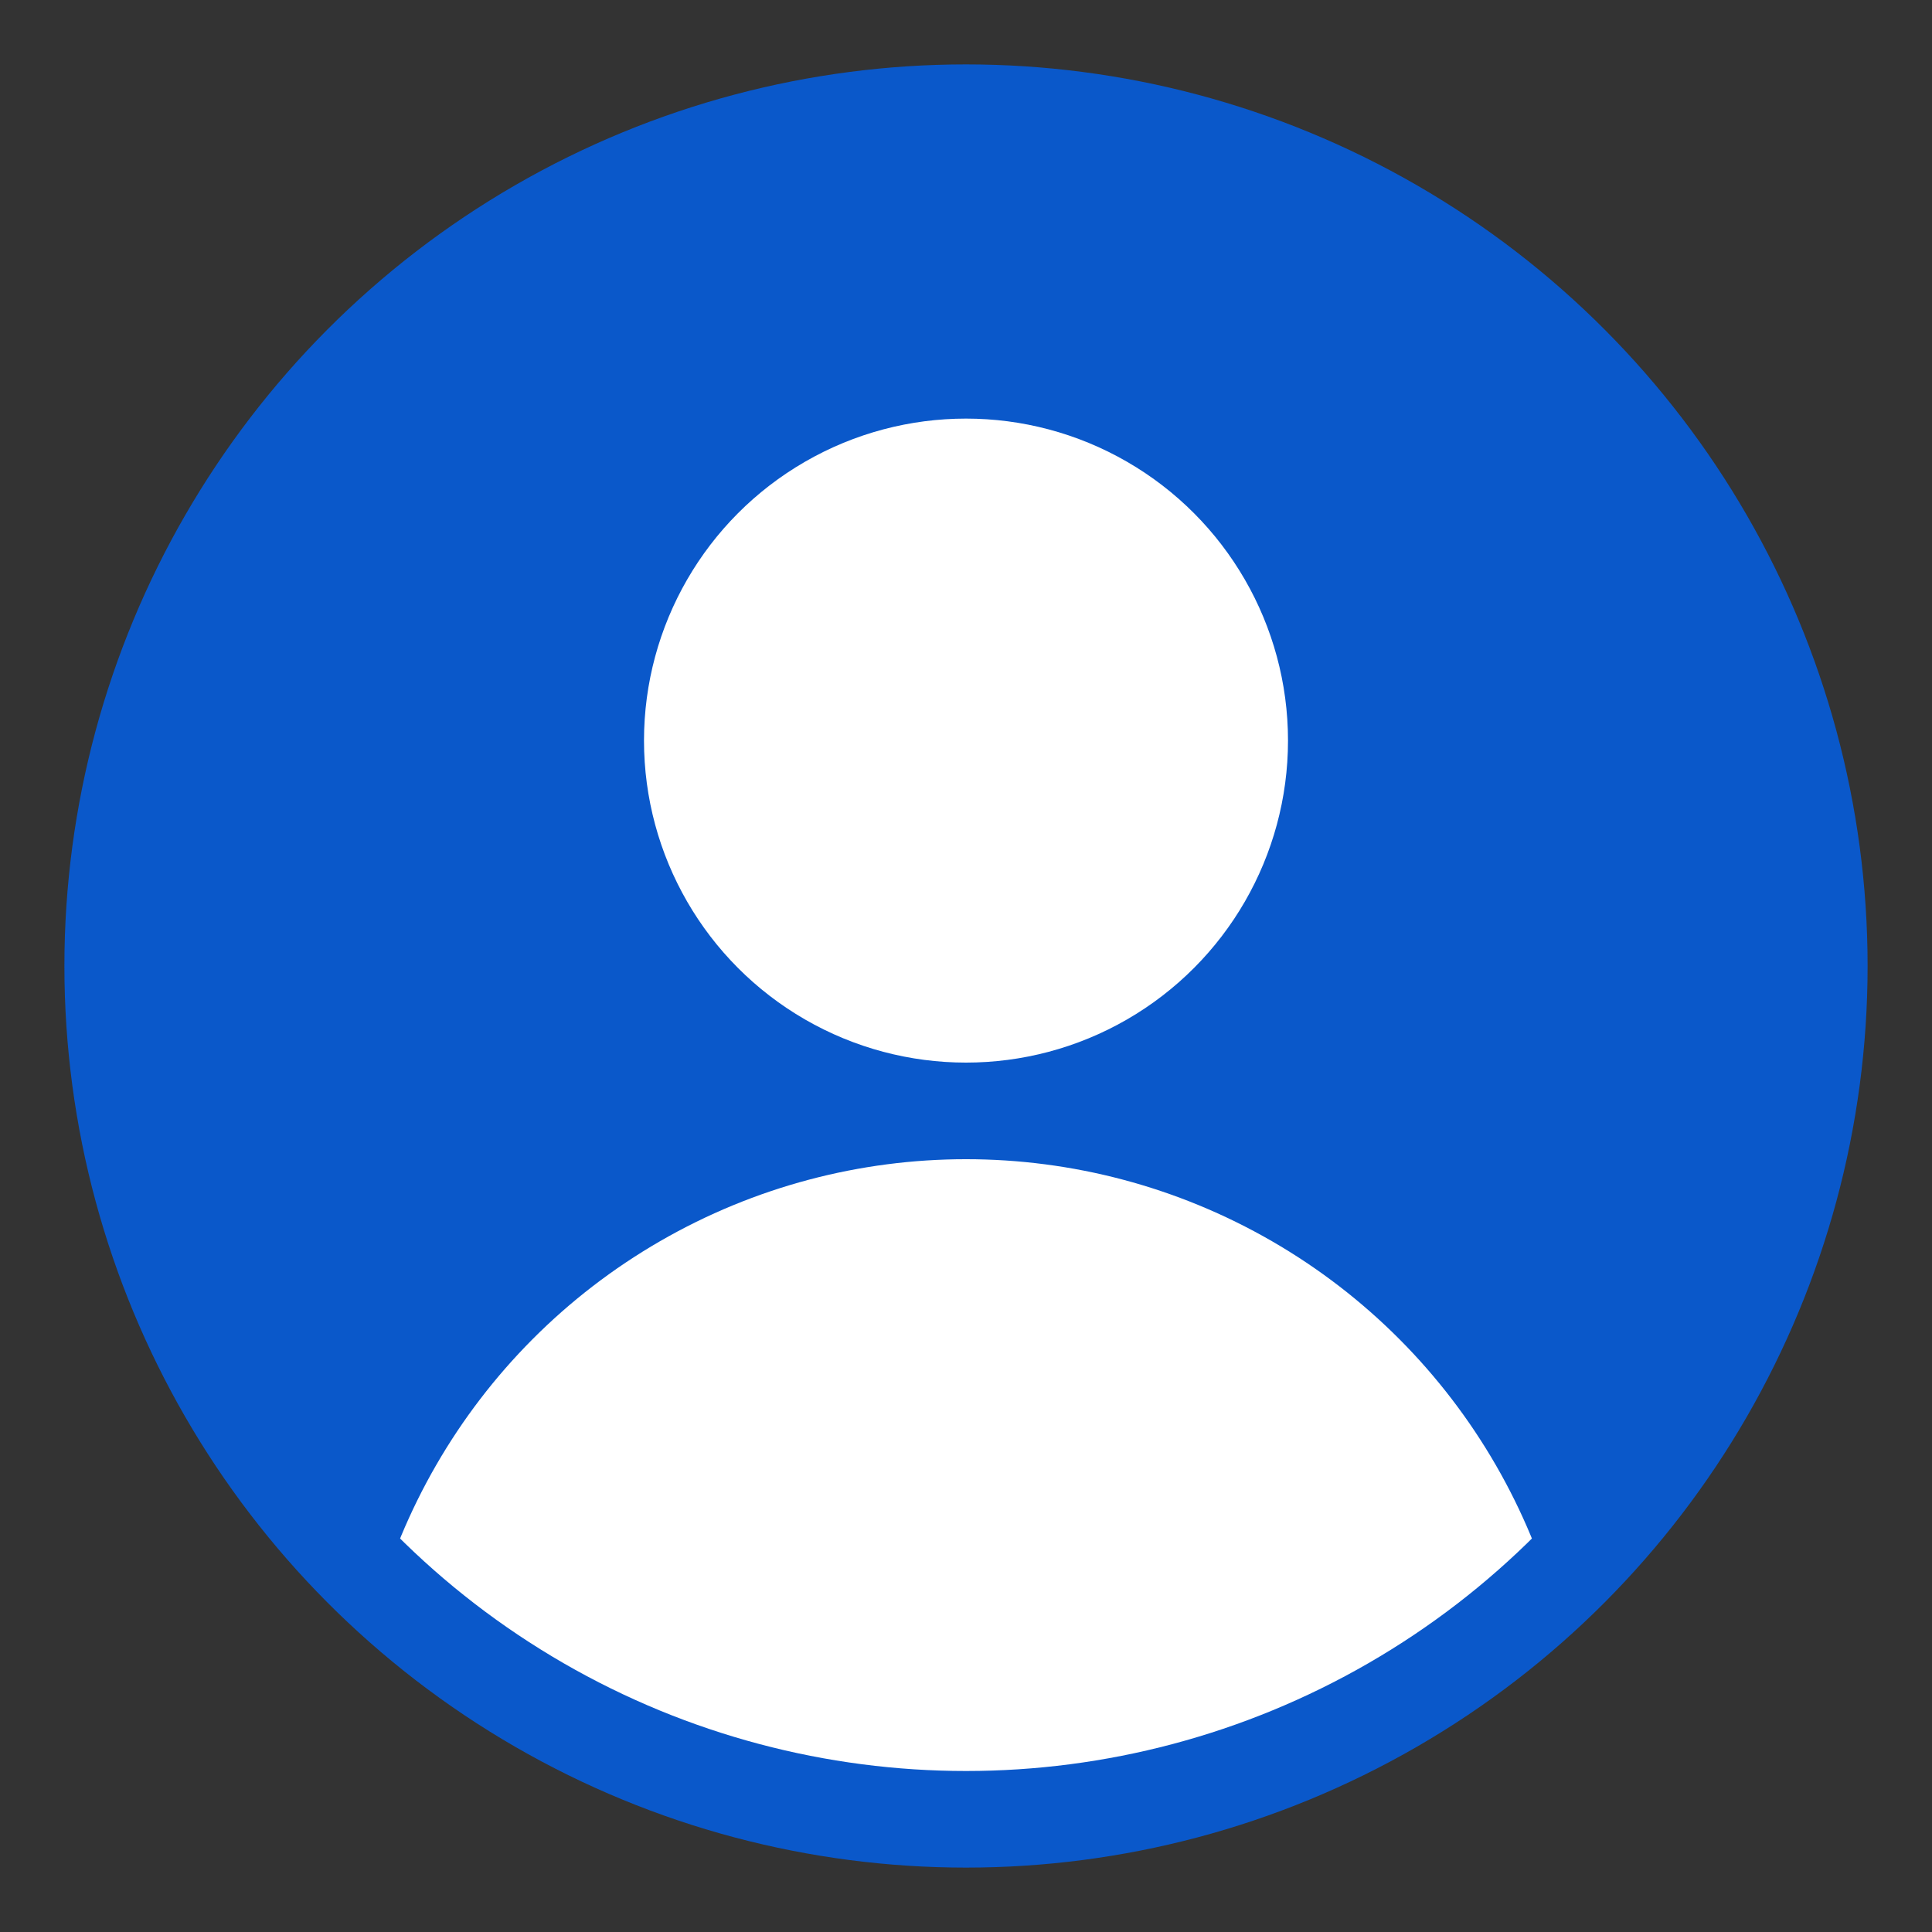 <?xml version="1.0" encoding="UTF-8" standalone="no"?>
<!-- Written by Treer (gitlab.com/Treer) -->

<svg
   version="1.1"
   width="600"
   height="600"
   fill="white"
   id="svg15"
   sodipodi:docname="abstract-user-flat.svg"
   inkscape:version="1.2 (dc2aedaf03, 2022-05-15)"
   xmlns:inkscape="http://www.inkscape.org/namespaces/inkscape"
   xmlns:sodipodi="http://sodipodi.sourceforge.net/DTD/sodipodi-0.dtd"
   xmlns="http://www.w3.org/2000/svg"
   xmlns:svg="http://www.w3.org/2000/svg">
  <rect width="100%" height="100%" fill="#333333" stroke="none"/>
  <sodipodi:namedview
     id="namedview17"
     pagecolor="#ffffff"
     bordercolor="#000000"
     borderopacity="0.25"
     inkscape:showpageshadow="2"
     inkscape:pageopacity="0.0"
     inkscape:pagecheckerboard="0"
     inkscape:deskcolor="#d1d1d1"
     showgrid="false"
     inkscape:zoom="1.3816667"
     inkscape:cx="234.4994"
     inkscape:cy="300.36188"
     inkscape:window-width="1920"
     inkscape:window-height="1009"
     inkscape:window-x="-8"
     inkscape:window-y="-8"
     inkscape:window-maximized="1"
     inkscape:current-layer="svg15" />
  <title
     id="title2">Abstract user icon</title>
  <defs
     id="defs7">
    <clipPath
       id="circular-border">
      <circle
         cx="300"
         cy="300"
         r="250"
         id="circle4" />
    </clipPath>
  </defs>
  <circle
     cx="300"
     cy="300"
     r="280"
     fill="black"
     id="circle9"
     style="fill:#0a58ca;fill-opacity:1" />
  <circle
     cx="300"
     cy="230"
     r="100"
     id="circle11" />
  <circle
     cx="300"
     cy="550"
     r="190"
     clip-path="url(#circular-border)"
     id="circle13" />
</svg>
